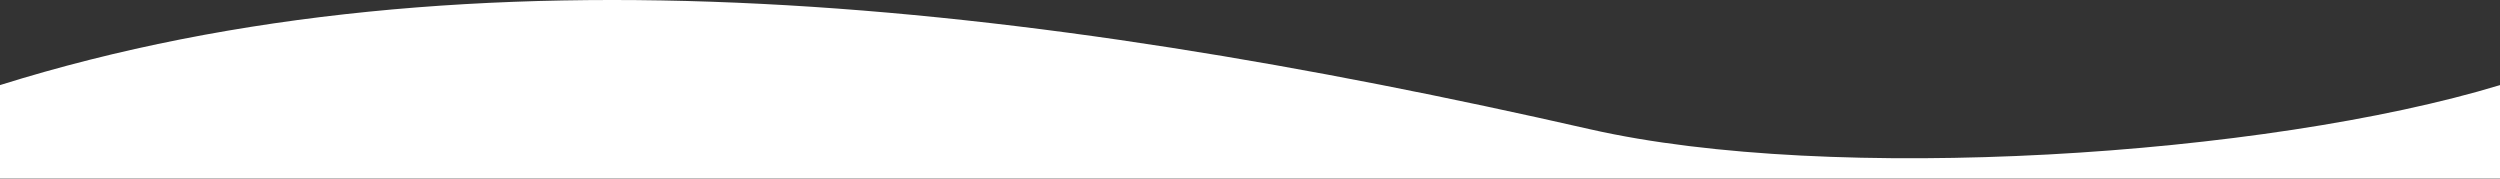 <svg width="1440" height="103" viewBox="0 0 1440 103" fill="none" xmlns="http://www.w3.org/2000/svg">
<rect x="0" y="0" width="1440" height="103" fill="#333333" stroke="none"/>
<path d="M915.858 74.451C592.578 0.916 272 -36.124 0 49.015V102.876L1440 102.876V49.018C1305 90 1055.26 106.16 915.858 74.451Z" fill="white"/>
</svg>
